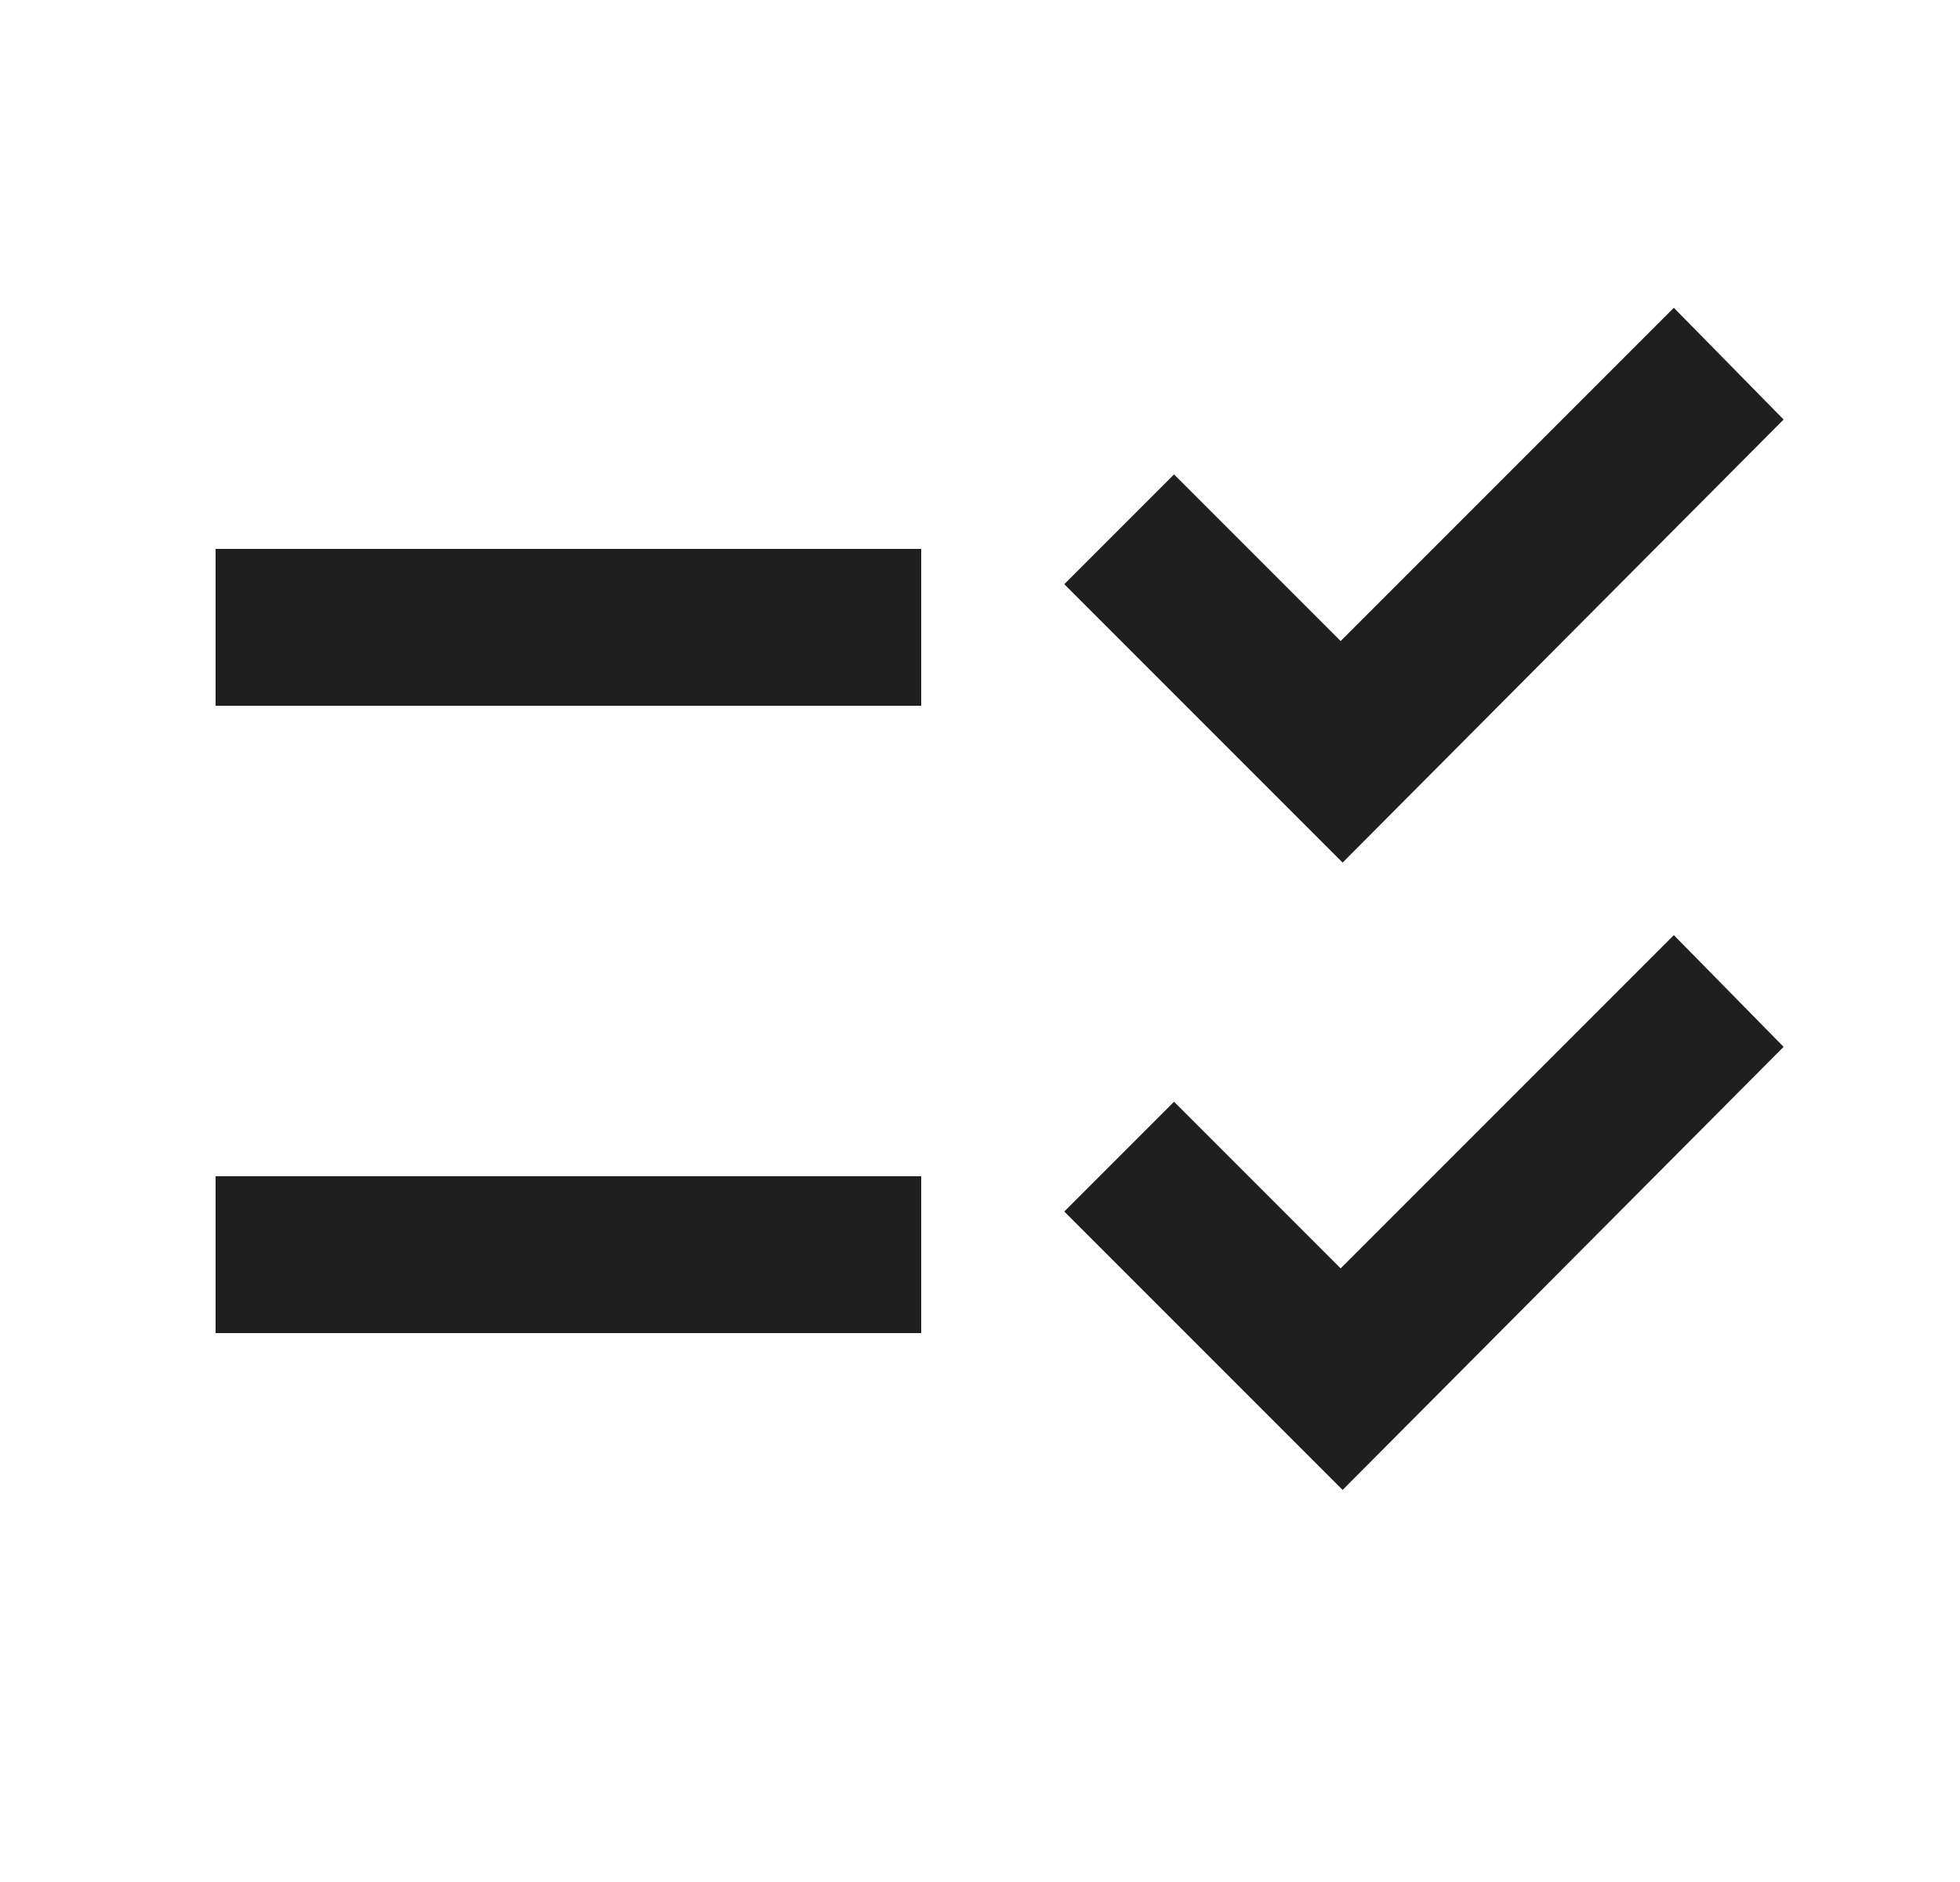 <svg width="25" height="24" viewBox="0 0 25 24" fill="none" xmlns="http://www.w3.org/2000/svg">
<path d="M17.125 19L13.575 15.45L14.975 14.05L17.1 16.175L21.35 11.925L22.75 13.35L17.125 19ZM17.125 11L13.575 7.45L14.975 6.05L17.1 8.175L21.35 3.925L22.75 5.35L17.125 11ZM2.75 17V15H11.75V17H2.75ZM2.75 9V7H11.75V9H2.75Z" fill="#1F1F1F"/>
</svg>
